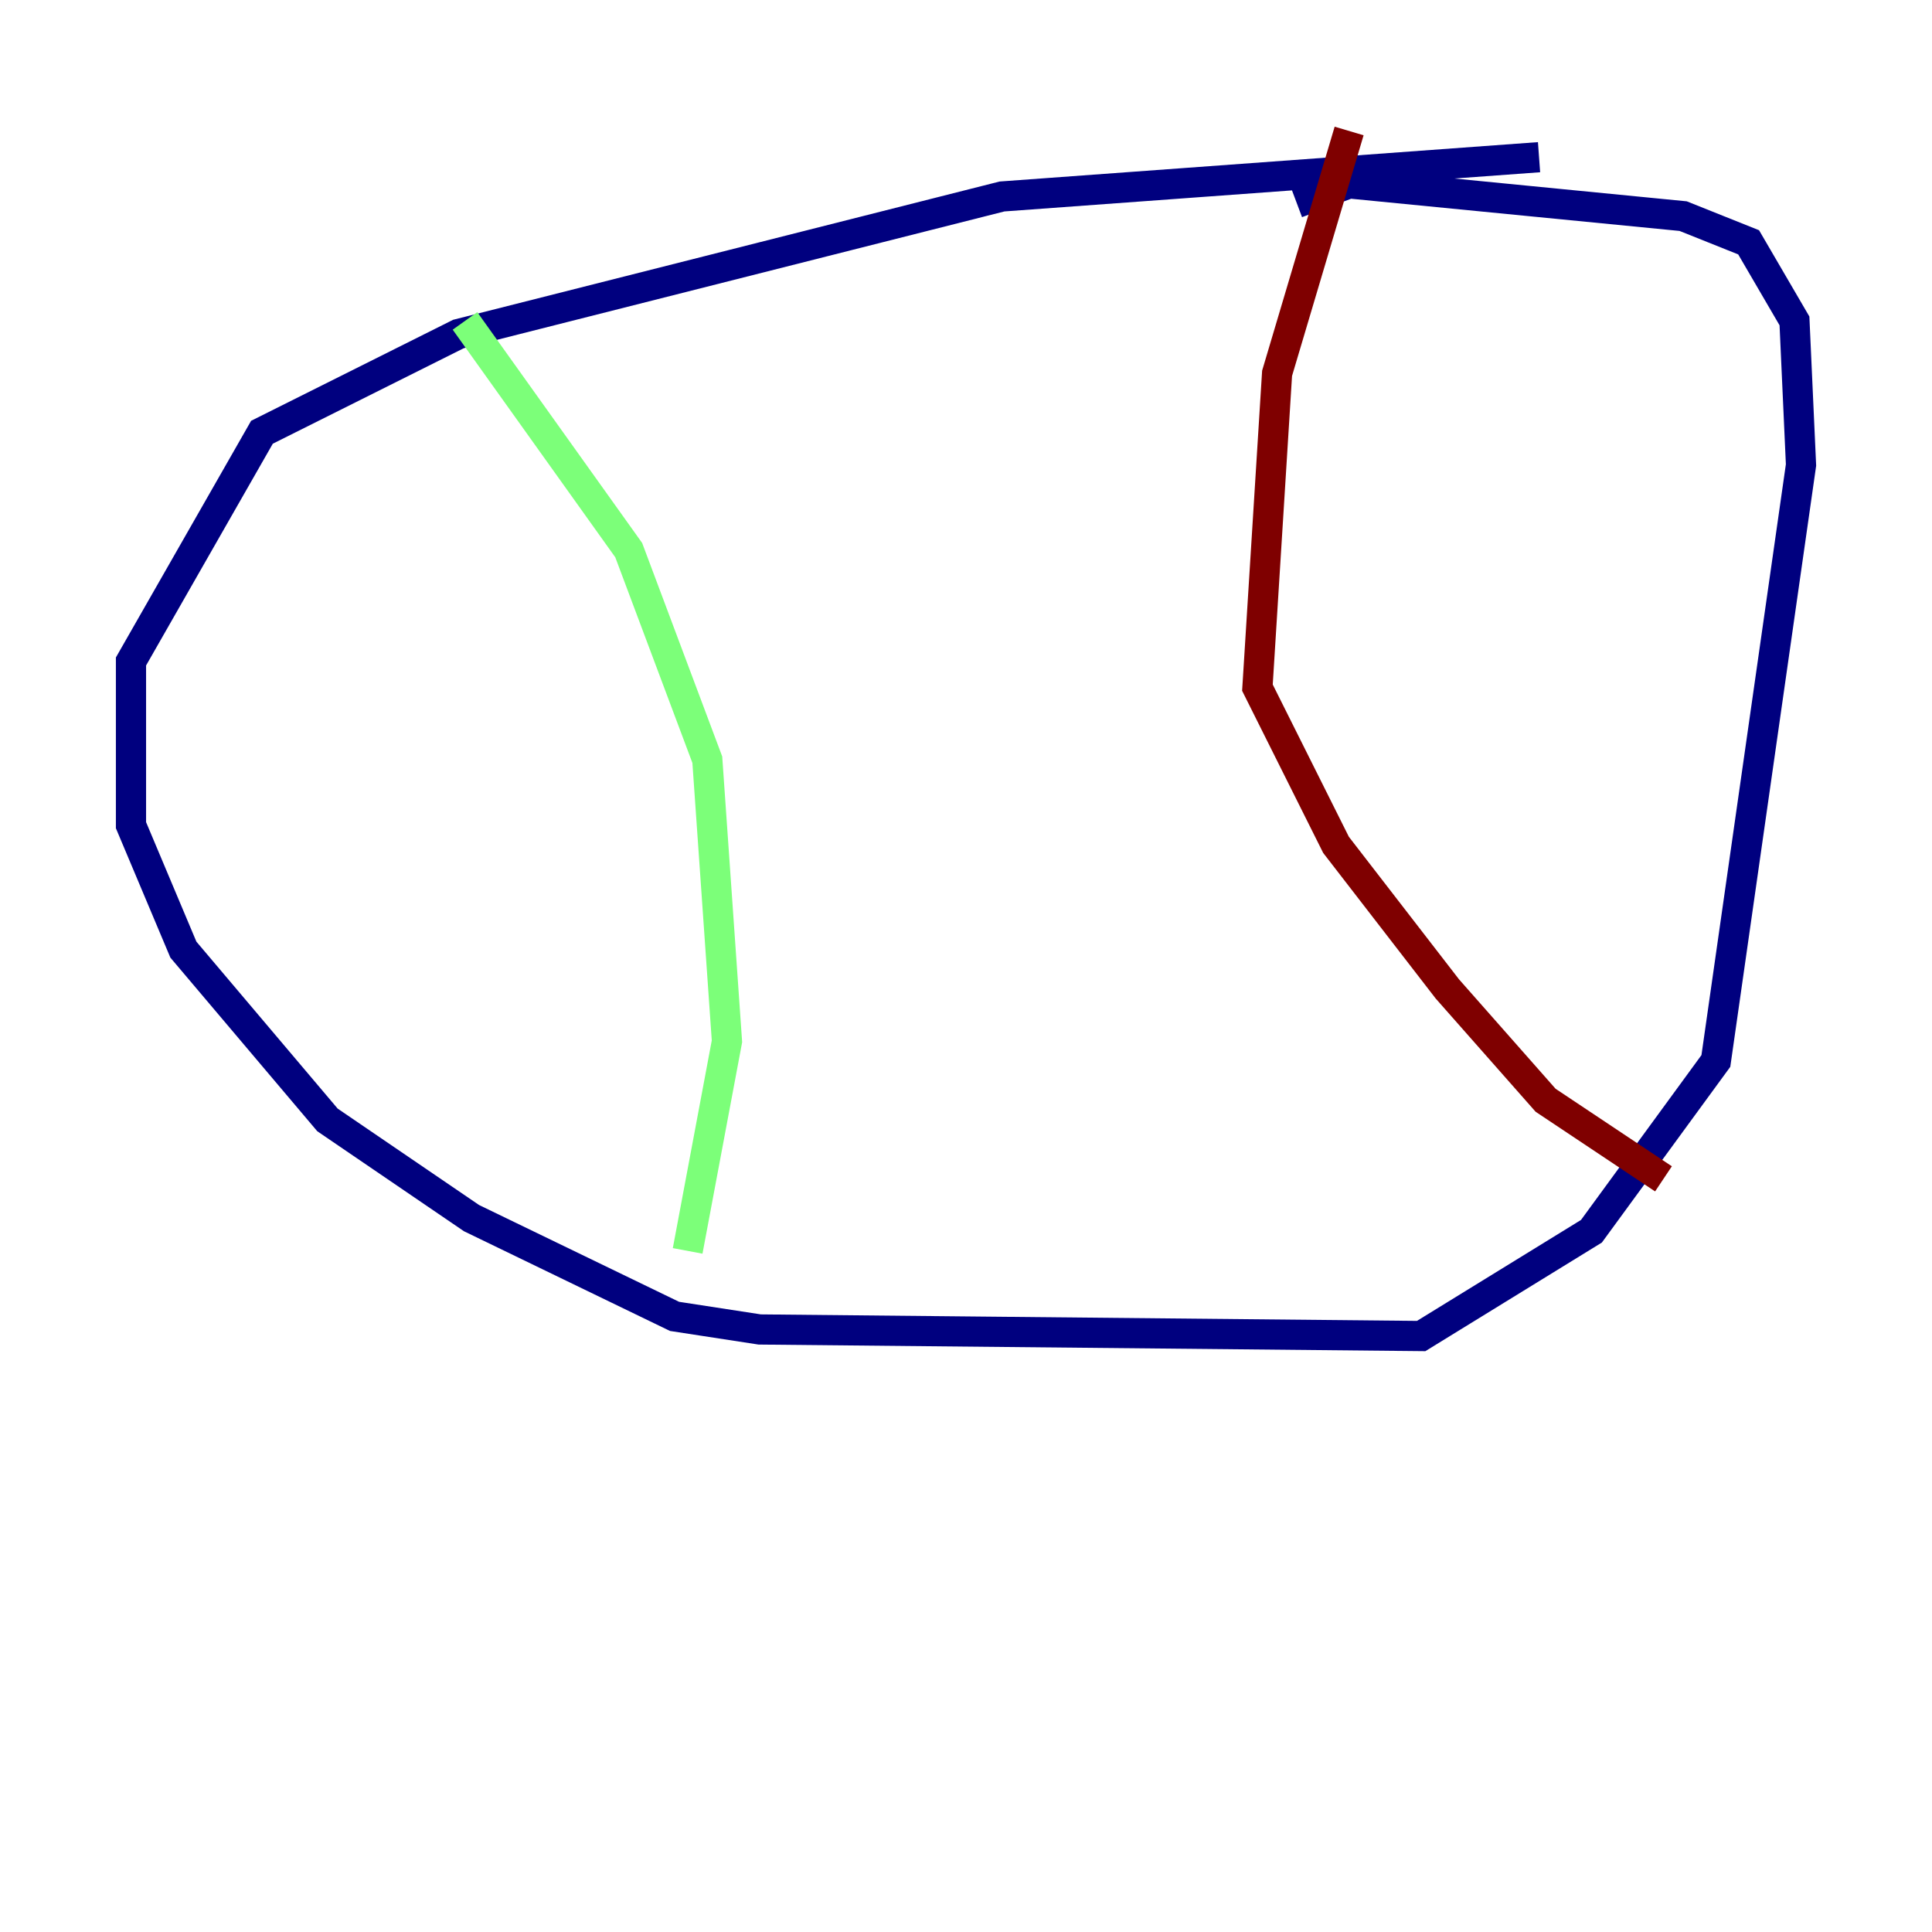 <?xml version="1.0" encoding="utf-8" ?>
<svg baseProfile="tiny" height="128" version="1.2" viewBox="0,0,128,128" width="128" xmlns="http://www.w3.org/2000/svg" xmlns:ev="http://www.w3.org/2001/xml-events" xmlns:xlink="http://www.w3.org/1999/xlink"><defs /><polyline fill="none" points="101.966,10.414 66.386,13.017 30.373,22.129 17.356,28.637 8.678,43.824 8.678,54.671 12.149,62.915 21.695,74.197 31.241,80.705 44.691,87.214 50.332,88.081 94.156,88.515 105.437,81.573 113.681,70.291 119.322,30.807 118.888,21.261 115.851,16.054 111.512,14.319 89.383,12.149 85.912,13.451" stroke="#00007f" stroke-width="2" /><polyline fill="none" points="30.807,21.261 41.654,36.447 46.861,50.332 48.163,68.99 45.559,82.875" stroke="#7cff79" stroke-width="2" /><polyline fill="none" points="89.383,8.678 84.61,24.732 83.308,45.559 88.515,55.973 95.891,65.519 102.4,72.895 110.21,78.102" stroke="#7f0000" stroke-width="2" /></svg>